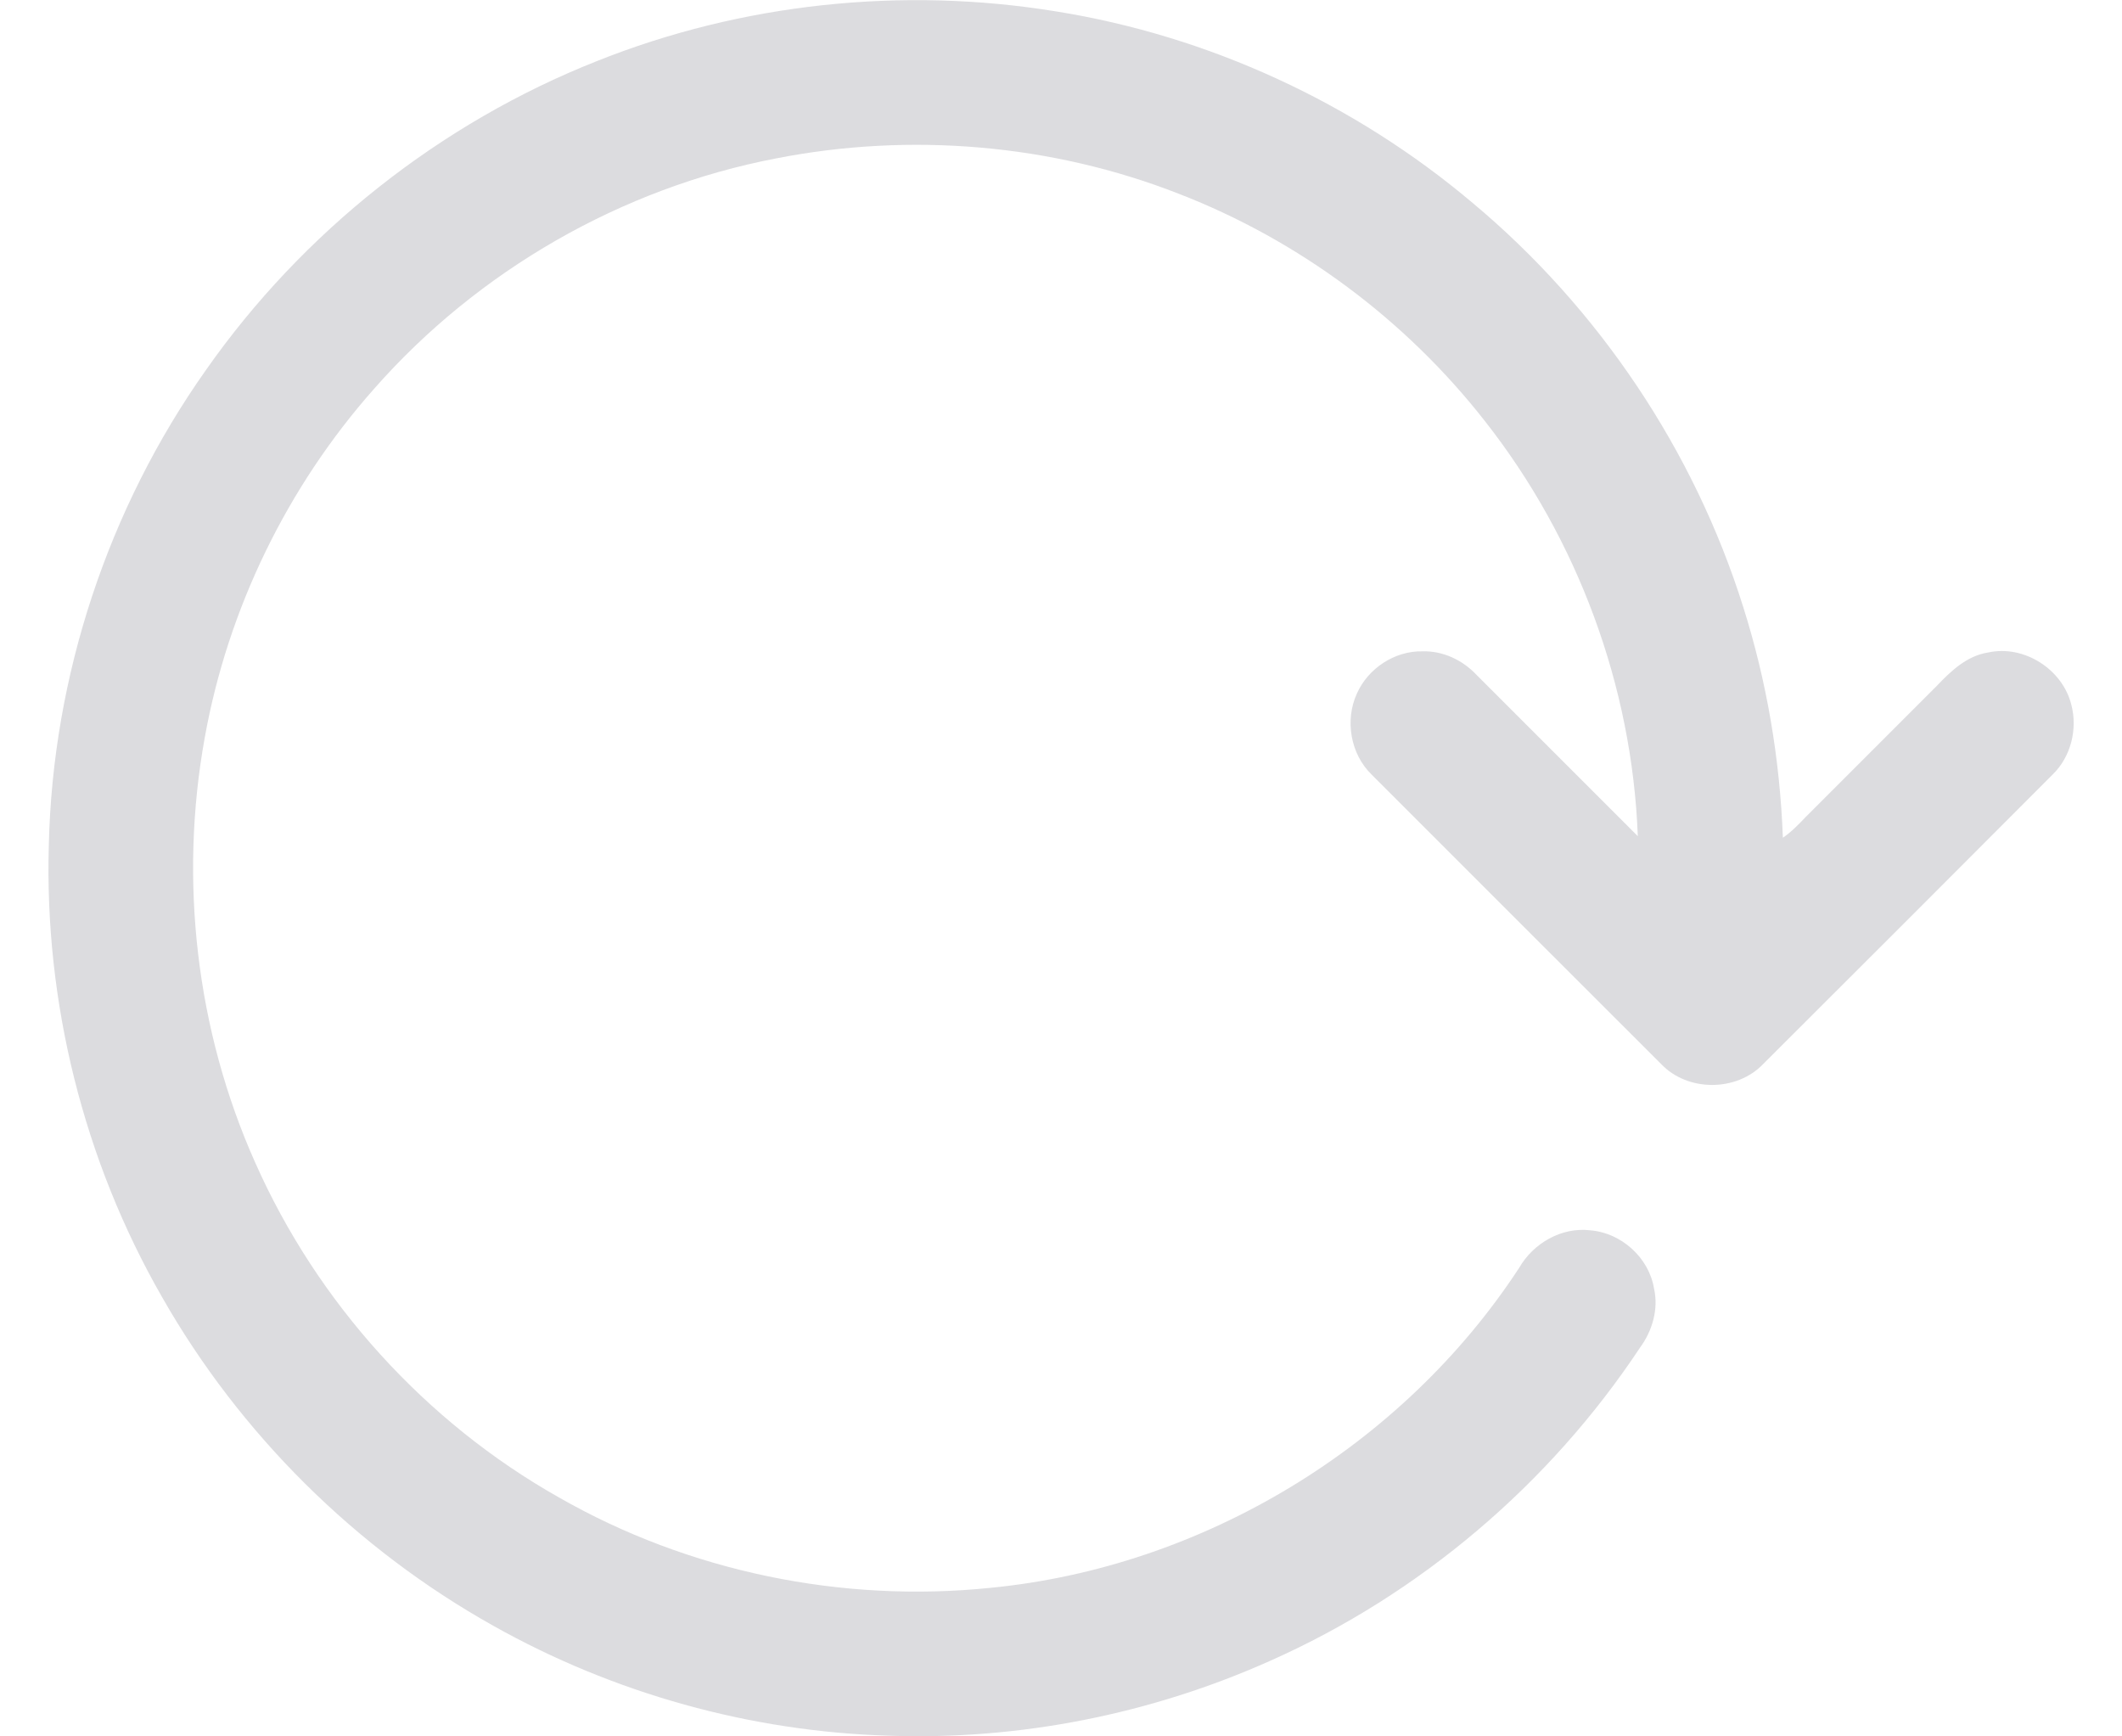 <svg width="22" height="18" viewBox="0 0 22 18" fill="none" xmlns="http://www.w3.org/2000/svg">
<path d="M6.189 0.633C7.689 0.034 9.354 -0.142 10.947 0.118C12.532 0.371 14.041 1.068 15.267 2.103C16.574 3.195 17.562 4.666 18.073 6.292C18.318 7.066 18.454 7.873 18.484 8.684C18.572 8.625 18.645 8.548 18.718 8.472C19.172 8.018 19.626 7.565 20.079 7.111C20.226 6.956 20.392 6.798 20.612 6.764C20.984 6.682 21.385 6.938 21.475 7.307C21.541 7.56 21.47 7.845 21.281 8.029C20.282 9.031 19.281 10.032 18.279 11.031C18.003 11.319 17.496 11.319 17.222 11.03C16.221 10.03 15.22 9.03 14.22 8.029C14.001 7.817 13.941 7.465 14.068 7.189C14.184 6.928 14.461 6.745 14.749 6.752C14.959 6.746 15.162 6.842 15.305 6.993C15.863 7.551 16.421 8.11 16.98 8.668C16.922 7.116 16.357 5.589 15.397 4.368C14.576 3.317 13.467 2.491 12.222 2.009C10.903 1.492 9.436 1.37 8.047 1.642C6.444 1.949 4.955 2.806 3.878 4.031C2.978 5.046 2.363 6.31 2.123 7.645C1.855 9.123 2.033 10.68 2.646 12.052C3.29 13.505 4.41 14.742 5.795 15.523C7.14 16.293 8.729 16.619 10.269 16.46C12.47 16.246 14.54 14.993 15.75 13.143C15.897 12.887 16.19 12.718 16.488 12.754C16.809 12.78 17.095 13.037 17.148 13.356C17.197 13.57 17.131 13.796 17.003 13.97C16.065 15.385 14.721 16.527 13.17 17.216C11.934 17.769 10.572 18.04 9.218 17.993C7.783 17.951 6.362 17.555 5.112 16.852C3.687 16.054 2.486 14.863 1.679 13.444C0.868 12.031 0.46 10.392 0.506 8.765C0.545 7.008 1.121 5.27 2.135 3.836C3.138 2.405 4.564 1.276 6.189 0.633Z" fill="#DCDCDF"/>
</svg>
